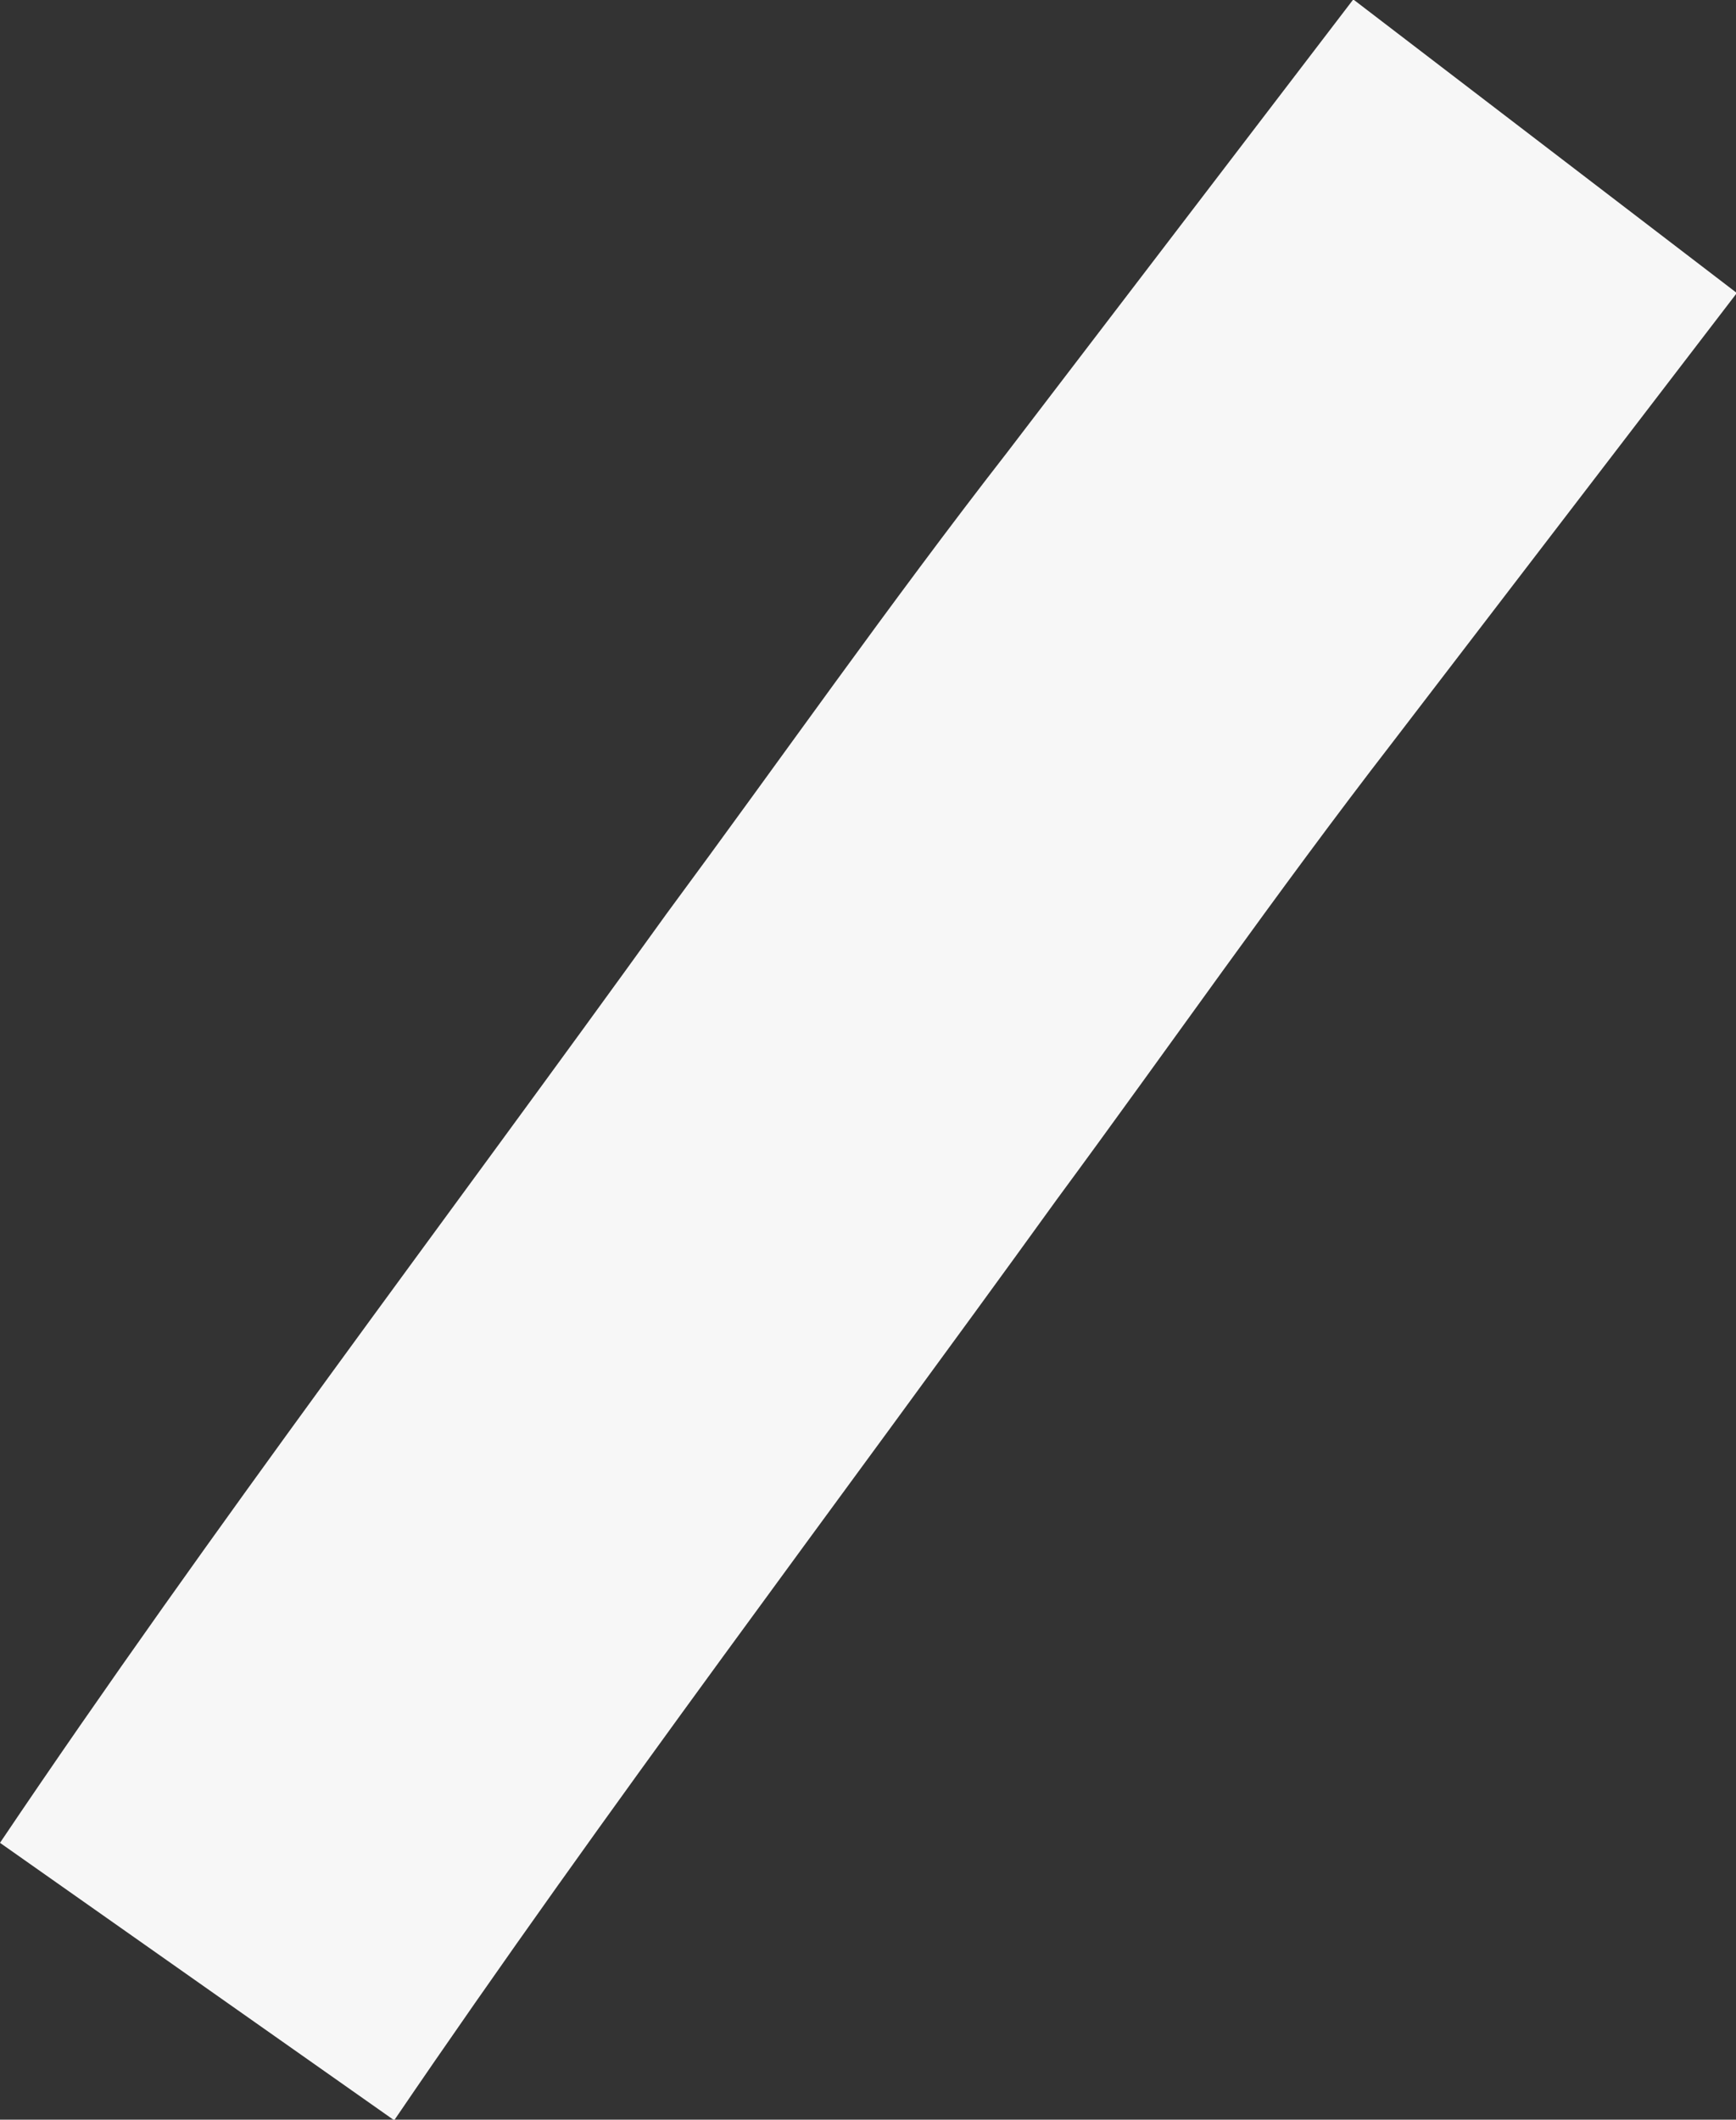 <svg xmlns="http://www.w3.org/2000/svg" width="6.128" height="7.48" viewBox="0 0 6.128 7.48"><rect x="0" y="0" width="6.128" height="7.48" fill="#333333" stroke="none"/><defs><style>.a{fill:#f7f7f7;}</style></defs><path class="a" d="M193.831,165.313l-1.39-.978c.75-1.114,1.567-2.187,2.354-3.28.4-.541.786-1.093,1.2-1.625l1.223-1.6,1.354,1.036-1.218,1.589c-.406.525-.786,1.072-1.182,1.609-.781,1.082-1.587,2.144-2.338,3.248" transform="translate(-192.441 -157.832)"/></svg>